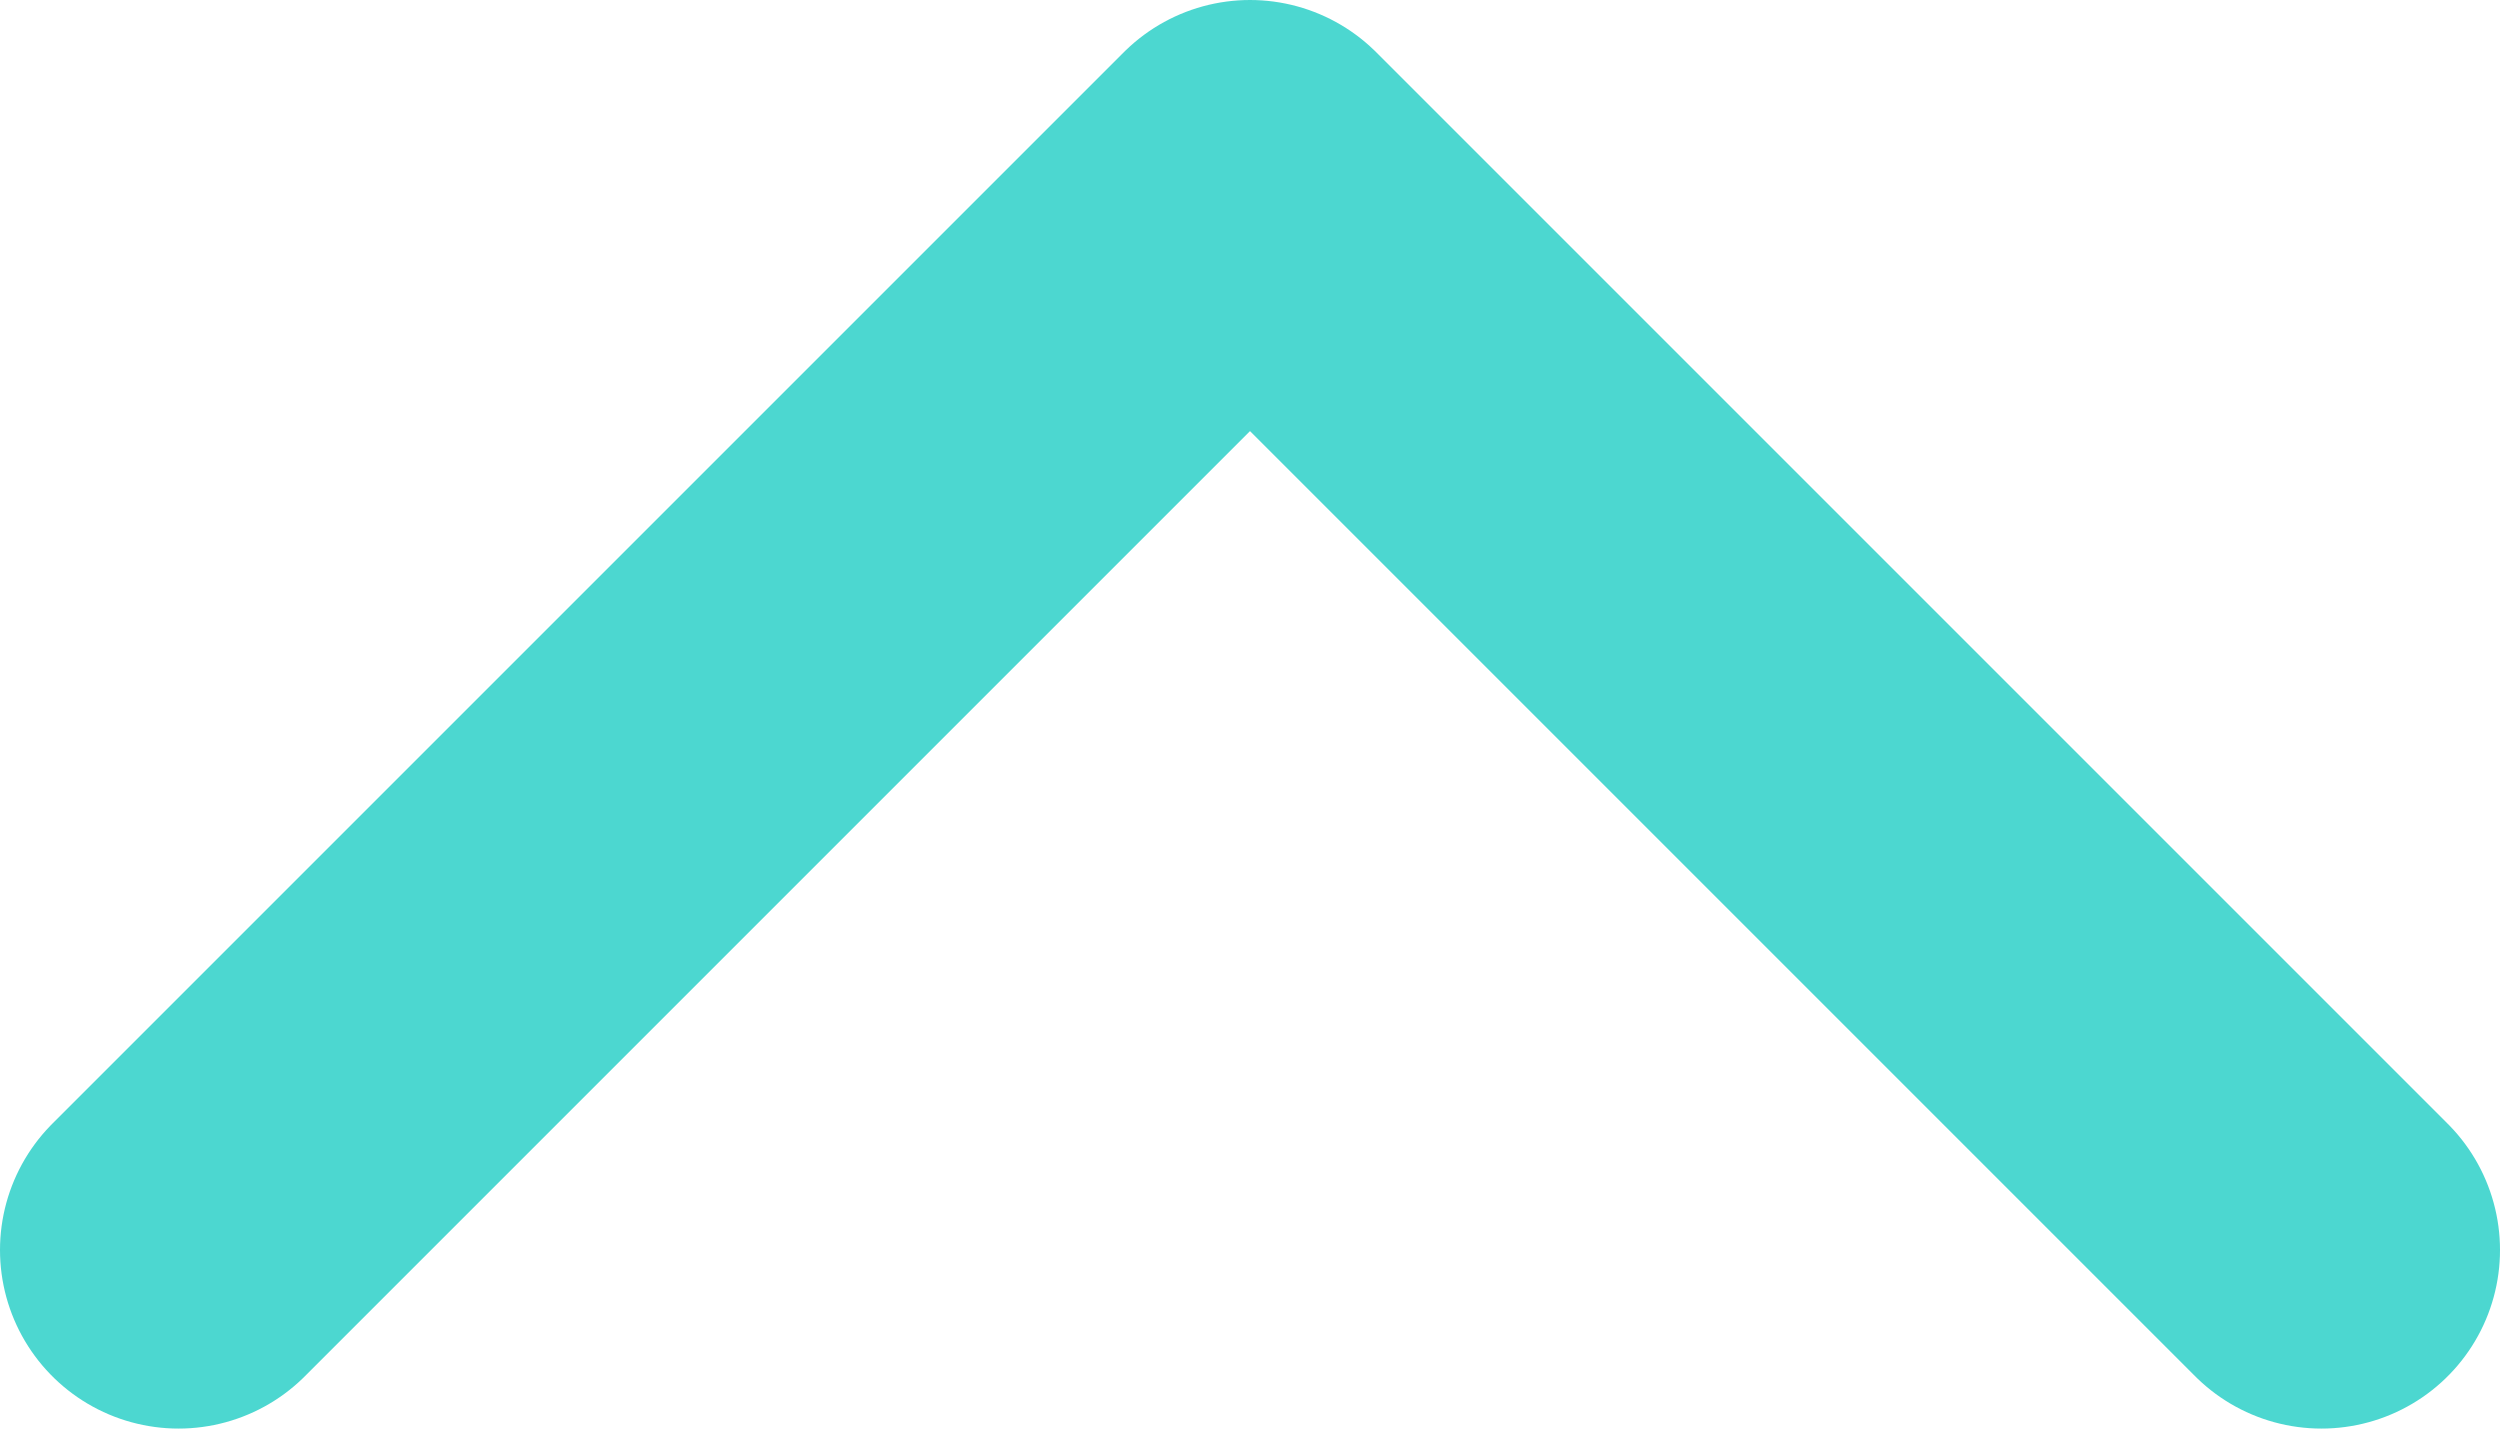 <svg width="14" height="8" viewBox="0 0 14 8" fill="none" xmlns="http://www.w3.org/2000/svg">
<path d="M13 7L7 1L1 7" stroke="#4CD7D0" stroke-width="2" stroke-linecap="round" stroke-linejoin="round"/>
</svg>
